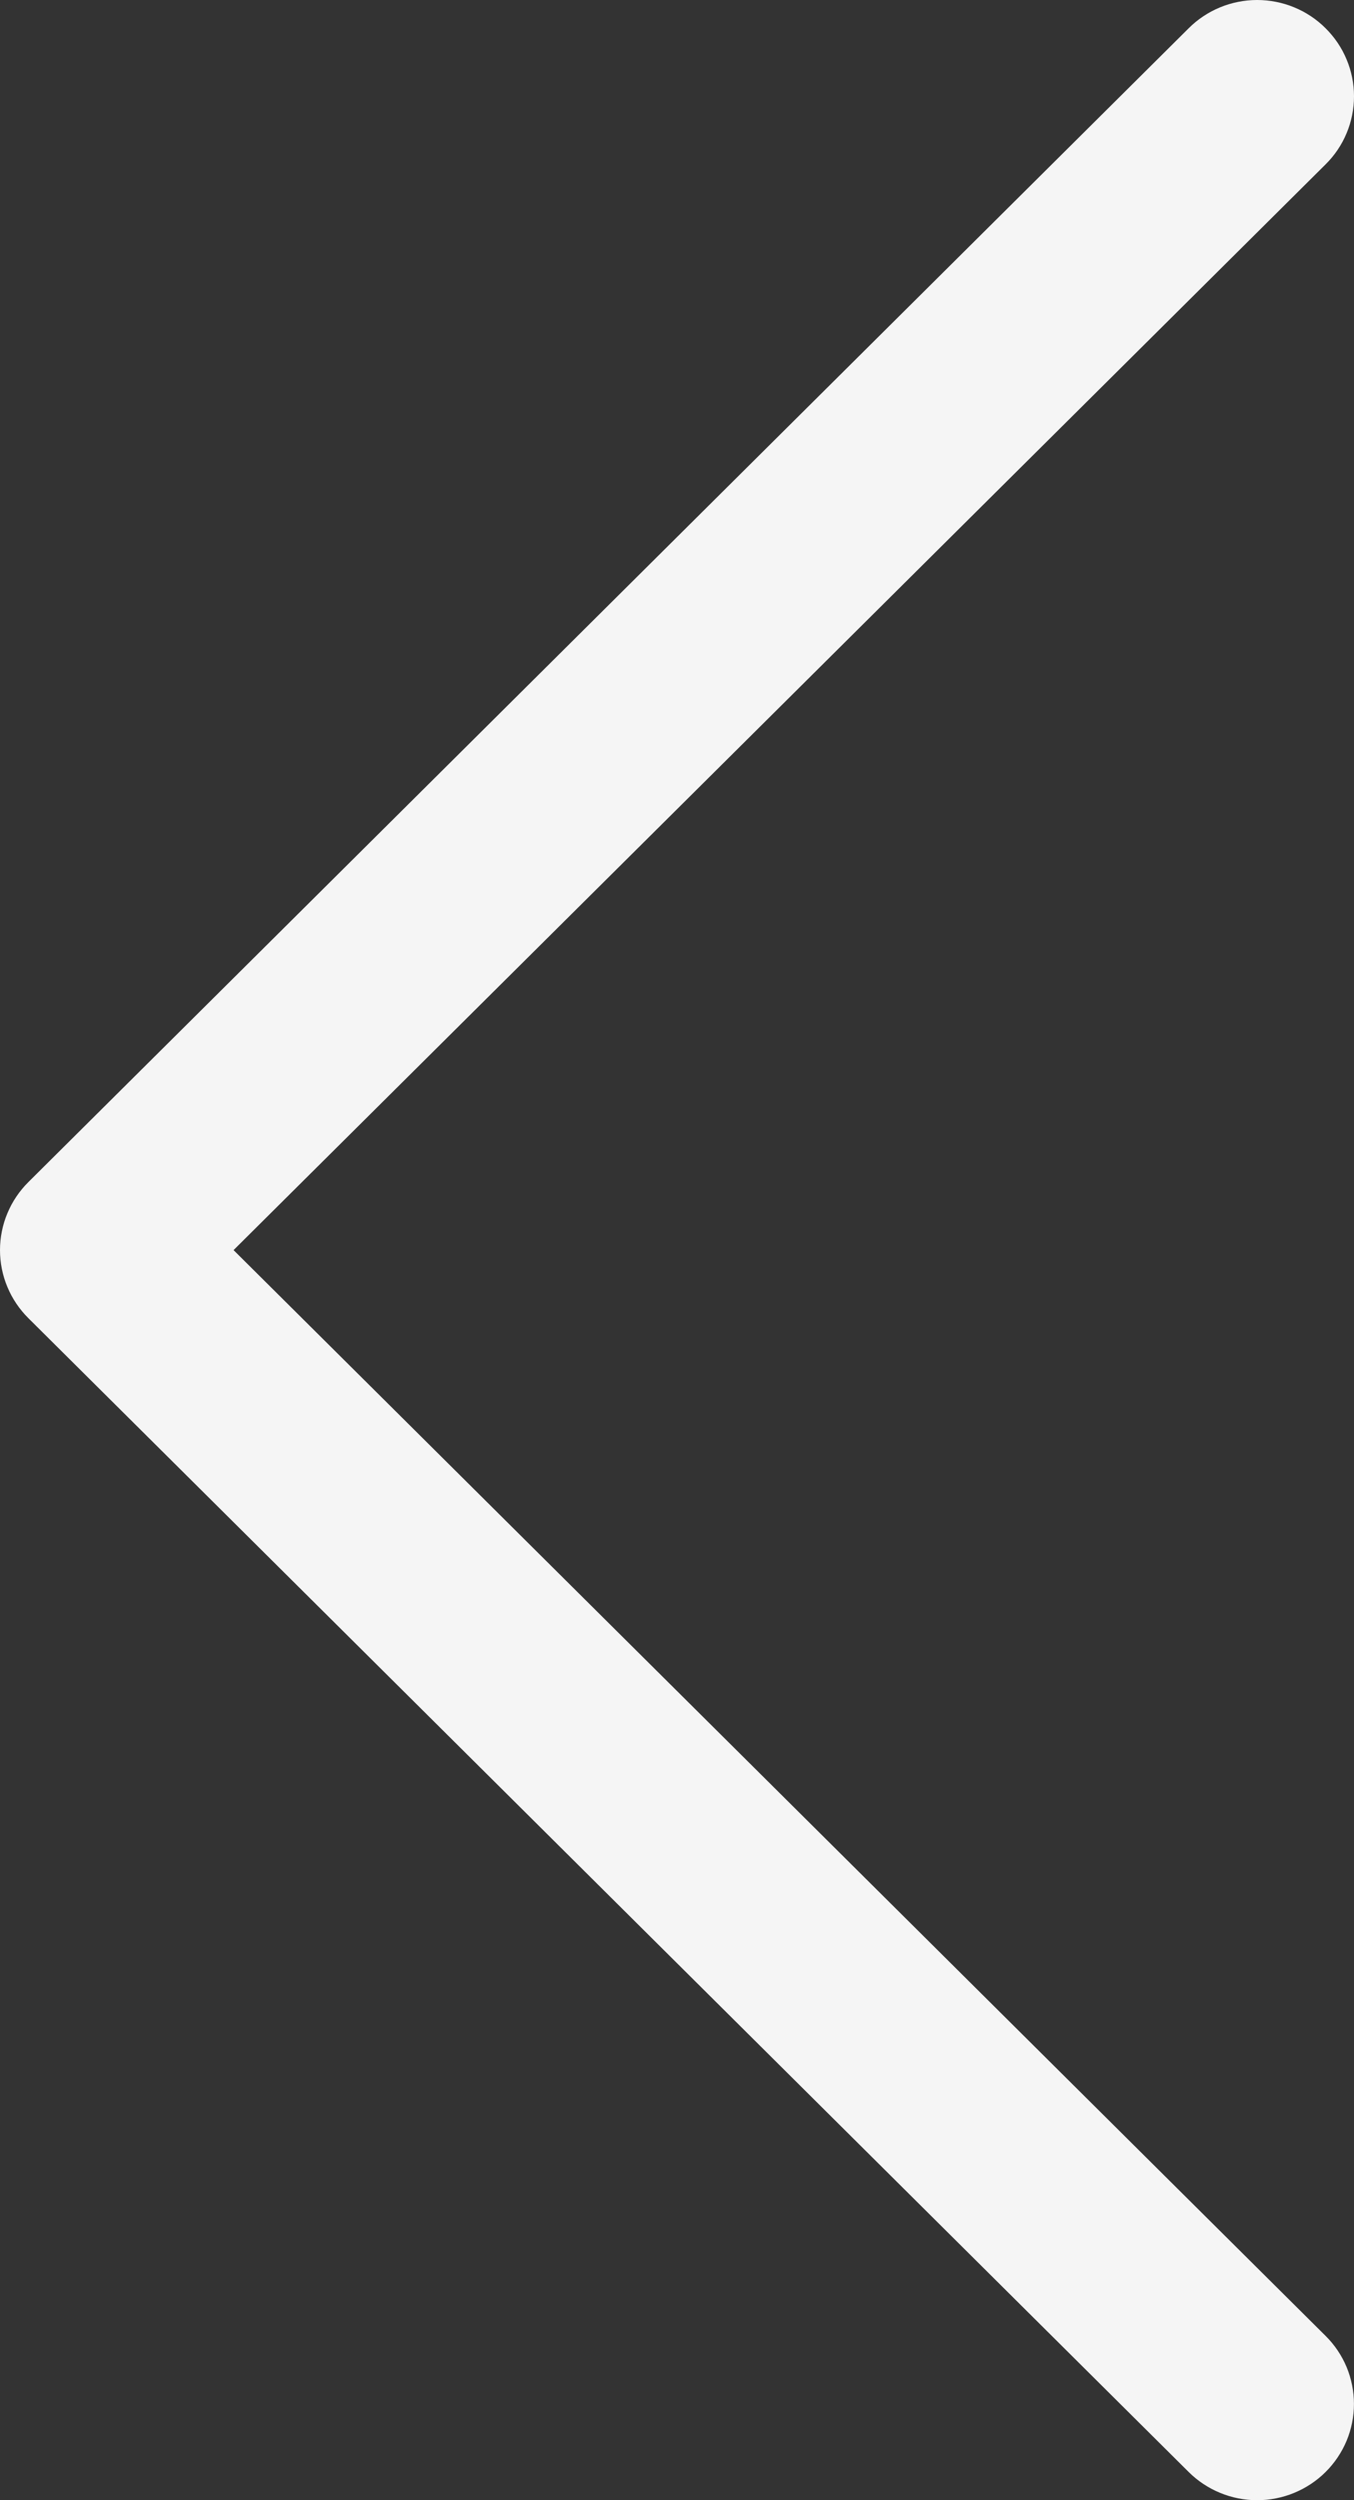 <svg width="26" height="48" viewBox="0 0 26 48" fill="none" xmlns="http://www.w3.org/2000/svg">
<rect x="0" y="0" width="26" height="48" fill="#333333" stroke="none"/>
<path fill-rule="evenodd" clip-rule="evenodd" d="M25.454 0.542C25.627 0.714 25.765 0.917 25.858 1.142C25.952 1.366 26 1.606 26 1.849C26 2.092 25.952 2.332 25.858 2.557C25.765 2.781 25.627 2.985 25.454 3.156L4.485 24L25.454 44.845C25.627 45.016 25.764 45.22 25.858 45.444C25.951 45.669 25.999 45.909 25.999 46.152C25.999 46.395 25.951 46.635 25.858 46.859C25.764 47.083 25.627 47.287 25.454 47.459C25.282 47.63 25.077 47.766 24.851 47.859C24.626 47.952 24.384 48 24.14 48C23.896 48 23.654 47.952 23.429 47.859C23.203 47.766 22.998 47.63 22.826 47.459L0.545 25.307C0.373 25.136 0.235 24.932 0.142 24.708C0.048 24.484 -4.27003e-08 24.243 -4.27003e-08 24C-4.27003e-08 23.758 0.048 23.517 0.142 23.293C0.235 23.069 0.373 22.865 0.545 22.694L22.826 0.542C22.998 0.37 23.203 0.234 23.428 0.141C23.654 0.048 23.896 0 24.14 0C24.384 0 24.626 0.048 24.852 0.141C25.077 0.234 25.282 0.37 25.454 0.542Z" fill="#F5F5F5"/>
</svg>
